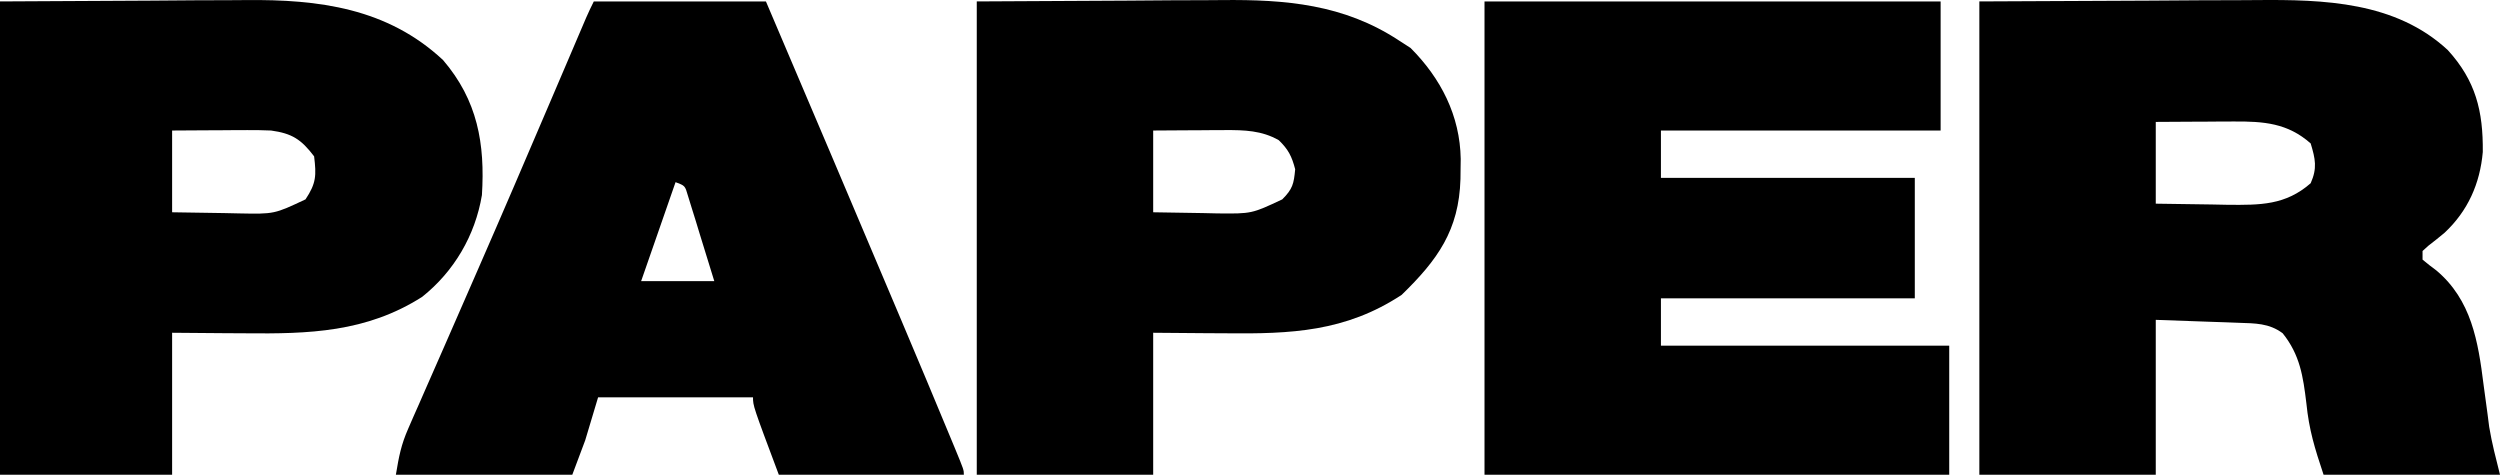 <?xml version="1.0" encoding="utf-8"?>
<svg xmlns="http://www.w3.org/2000/svg" viewBox="8 8.667 581 110.333" width="581px" height="110.333px" preserveAspectRatio="none"><g id="object-5" transform="matrix(1, 0, 0, 1, 0, -7.105427357601002e-15)"><path d="M 468 9 C 487.614 8.907 487.614 8.907 507.625 8.813 C 511.726 8.785 515.828 8.758 520.053 8.73 C 525.132 8.716 525.132 8.716 527.523 8.714 C 529.163 8.709 530.803 8.699 532.443 8.683 C 548.098 8.544 564.728 9.039 576.875 20.313 C 583.338 27.416 585.101 34.446 585 44 C 584.355 51.34 581.535 57.693 576.117 62.762 C 574.885 63.792 573.632 64.799 572.355 65.773 C 571.908 66.178 571.461 66.583 571 67 C 571 67.66 571 68.32 571 69 C 572.027 69.876 573.099 70.701 574.188 71.5 C 582.368 78.364 583.924 88.008 585.188 98.125 C 585.49 100.378 585.796 102.631 586.105 104.883 C 586.231 105.867 586.356 106.85 586.485 107.864 C 587.102 111.619 588.077 115.308 589 119 C 575.47 119 561.94 119 548 119 C 545.92 112.761 544.629 108.602 544 102.375 C 543.241 96.117 542.516 91.144 538.5 86.125 C 535.328 83.746 532.051 83.819 528.238 83.684 C 527.231 83.645 526.223 83.607 525.185 83.568 C 523.907 83.525 522.629 83.482 521.313 83.438 C 517.249 83.293 513.186 83.149 509 83 C 509 94.88 509 106.76 509 119 C 495.47 119 481.94 119 468 119 C 468 82.7 468 46.4 468 9 Z M 509 37 C 509 43.27 509 49.54 509 56 C 513.355 56.081 517.708 56.141 522.063 56.188 C 523.292 56.213 524.521 56.238 525.787 56.264 C 533.264 56.324 539.148 56.371 545 51.25 C 546.553 47.756 546.097 45.615 545 42 C 539.627 37.252 534.088 36.865 527.164 36.902 C 525.569 36.907 525.569 36.907 523.941 36.912 C 522.3 36.925 522.3 36.925 520.625 36.938 C 519.507 36.942 518.39 36.947 517.238 36.951 C 514.492 36.963 511.746 36.981 509 37 Z" fill="#000000" id="object-4"/><path d="M 353 9 C 387.98 9 422.96 9 459 9 C 459 18.9 459 28.8 459 39 C 437.55 39 416.1 39 394 39 C 394 42.63 394 46.26 394 50 C 413.47 50 432.94 50 453 50 C 453 59.24 453 68.48 453 78 C 433.53 78 414.06 78 394 78 C 394 81.63 394 85.26 394 89 C 416.11 89 438.22 89 461 89 C 461 98.9 461 108.8 461 119 C 425.36 119 389.72 119 353 119 C 353 82.7 353 46.4 353 9 Z" fill="#000000" id="object-3"/><path d="M 235 9 C 252.356 8.907 252.356 8.907 270.063 8.813 C 275.496 8.772 275.496 8.772 281.039 8.73 C 285.542 8.716 285.542 8.716 287.665 8.714 C 289.114 8.709 290.564 8.699 292.013 8.683 C 306.794 8.534 320.28 9.669 333 18 C 333.928 18.598 334.856 19.196 335.813 19.813 C 342.864 26.864 347.312 35.582 347.469 45.596 C 347.458 46.348 347.448 47.1 347.438 47.875 C 347.429 48.664 347.421 49.454 347.412 50.267 C 347.068 62.193 342.09 69.079 333.75 77.188 C 320.699 85.789 307.963 86.285 292.938 86.125 C 291.292 86.115 289.647 86.106 288.002 86.098 C 284.001 86.078 280.001 86.038 276 86 C 276 96.89 276 107.78 276 119 C 262.47 119 248.94 119 235 119 C 235 82.7 235 46.4 235 9 Z M 276 39 C 276 45.27 276 51.54 276 58 C 279.875 58.081 283.749 58.141 287.625 58.188 C 288.719 58.213 289.814 58.238 290.941 58.264 C 298.889 58.345 298.889 58.345 306 55 C 308.425 52.575 308.686 51.379 309 48 C 308.215 45.003 307.418 43.404 305.188 41.25 C 301.234 38.991 297.176 38.876 292.699 38.902 C 291.723 38.906 290.746 38.909 289.74 38.912 C 288.229 38.925 288.229 38.925 286.688 38.938 C 285.661 38.942 284.634 38.947 283.576 38.951 C 281.051 38.963 278.525 38.981 276 39 Z" fill="#000000" id="object-2"/><path d="M 8 9 C 19.591 8.938 31.183 8.876 43.125 8.813 C 48.572 8.772 48.572 8.772 54.129 8.73 C 58.636 8.716 58.636 8.716 60.76 8.714 C 62.213 8.709 63.666 8.699 65.119 8.683 C 82.106 8.512 97.986 10.543 110.953 22.613 C 118.993 31.988 120.743 42.077 120 54 C 118.436 63.355 113.55 71.73 106.109 77.656 C 93.127 85.926 79.715 86.282 64.938 86.125 C 63.292 86.115 61.647 86.106 60.002 86.098 C 56.001 86.078 52.001 86.038 48 86 C 48 96.89 48 107.78 48 119 C 34.8 119 21.6 119 8 119 C 8 82.7 8 46.4 8 9 Z M 48 39 C 48 45.27 48 51.54 48 58 C 52.042 58.081 56.083 58.141 60.125 58.188 C 61.267 58.213 62.409 58.238 63.586 58.264 C 71.746 58.424 71.746 58.424 79 55 C 81.5 51.25 81.536 49.441 81 45 C 77.974 41.023 75.853 39.679 71 39 C 69.162 38.922 67.321 38.892 65.48 38.902 C 63.948 38.907 63.948 38.907 62.385 38.912 C 60.802 38.925 60.802 38.925 59.188 38.938 C 58.113 38.942 57.039 38.947 55.932 38.951 C 53.288 38.963 50.644 38.981 48 39 Z" fill="#000000" id="object-0"/><path d="M 146 9 C 159.2 9 172.4 9 186 9 C 196.133 32.779 206.254 56.564 216.313 80.375 C 216.896 81.756 216.896 81.756 217.492 83.164 C 221.37 92.34 225.234 101.522 229.043 110.727 C 229.344 111.45 229.644 112.173 229.954 112.918 C 232 117.882 232 117.882 232 119 C 217.81 119 203.62 119 189 119 C 183 103 183 103 183 101 C 171.12 101 159.24 101 147 101 C 146.01 104.3 145.02 107.6 144 111 C 143.01 113.64 142.02 116.28 141 119 C 127.47 119 113.94 119 100 119 C 100.722 114.666 101.217 112.041 102.892 108.231 C 103.285 107.327 103.678 106.423 104.084 105.491 C 104.515 104.518 104.946 103.545 105.391 102.543 C 106.07 100.989 106.07 100.989 106.762 99.403 C 108.252 95.995 109.751 92.591 111.25 89.188 C 112.811 85.623 114.369 82.057 115.927 78.491 C 116.998 76.039 118.07 73.587 119.142 71.136 C 124.79 58.225 130.338 45.271 135.875 32.313 C 137.215 29.176 138.556 26.04 139.897 22.905 C 140.689 21.051 141.481 19.198 142.272 17.344 C 142.619 16.532 142.966 15.72 143.324 14.884 C 143.776 13.825 143.776 13.825 144.237 12.744 C 144.79 11.48 145.383 10.234 146 9 Z M 165 51 C 162.36 58.59 159.72 66.18 157 74 C 162.61 74 168.22 74 174 74 C 172.884 70.351 171.758 66.706 170.625 63.063 C 170.308 62.022 169.991 60.981 169.664 59.908 C 169.355 58.919 169.045 57.929 168.727 56.91 C 168.444 55.994 168.161 55.077 167.87 54.133 C 167.203 51.827 167.203 51.827 165 51 Z" fill="#000000" id="object-1"/></g></svg>